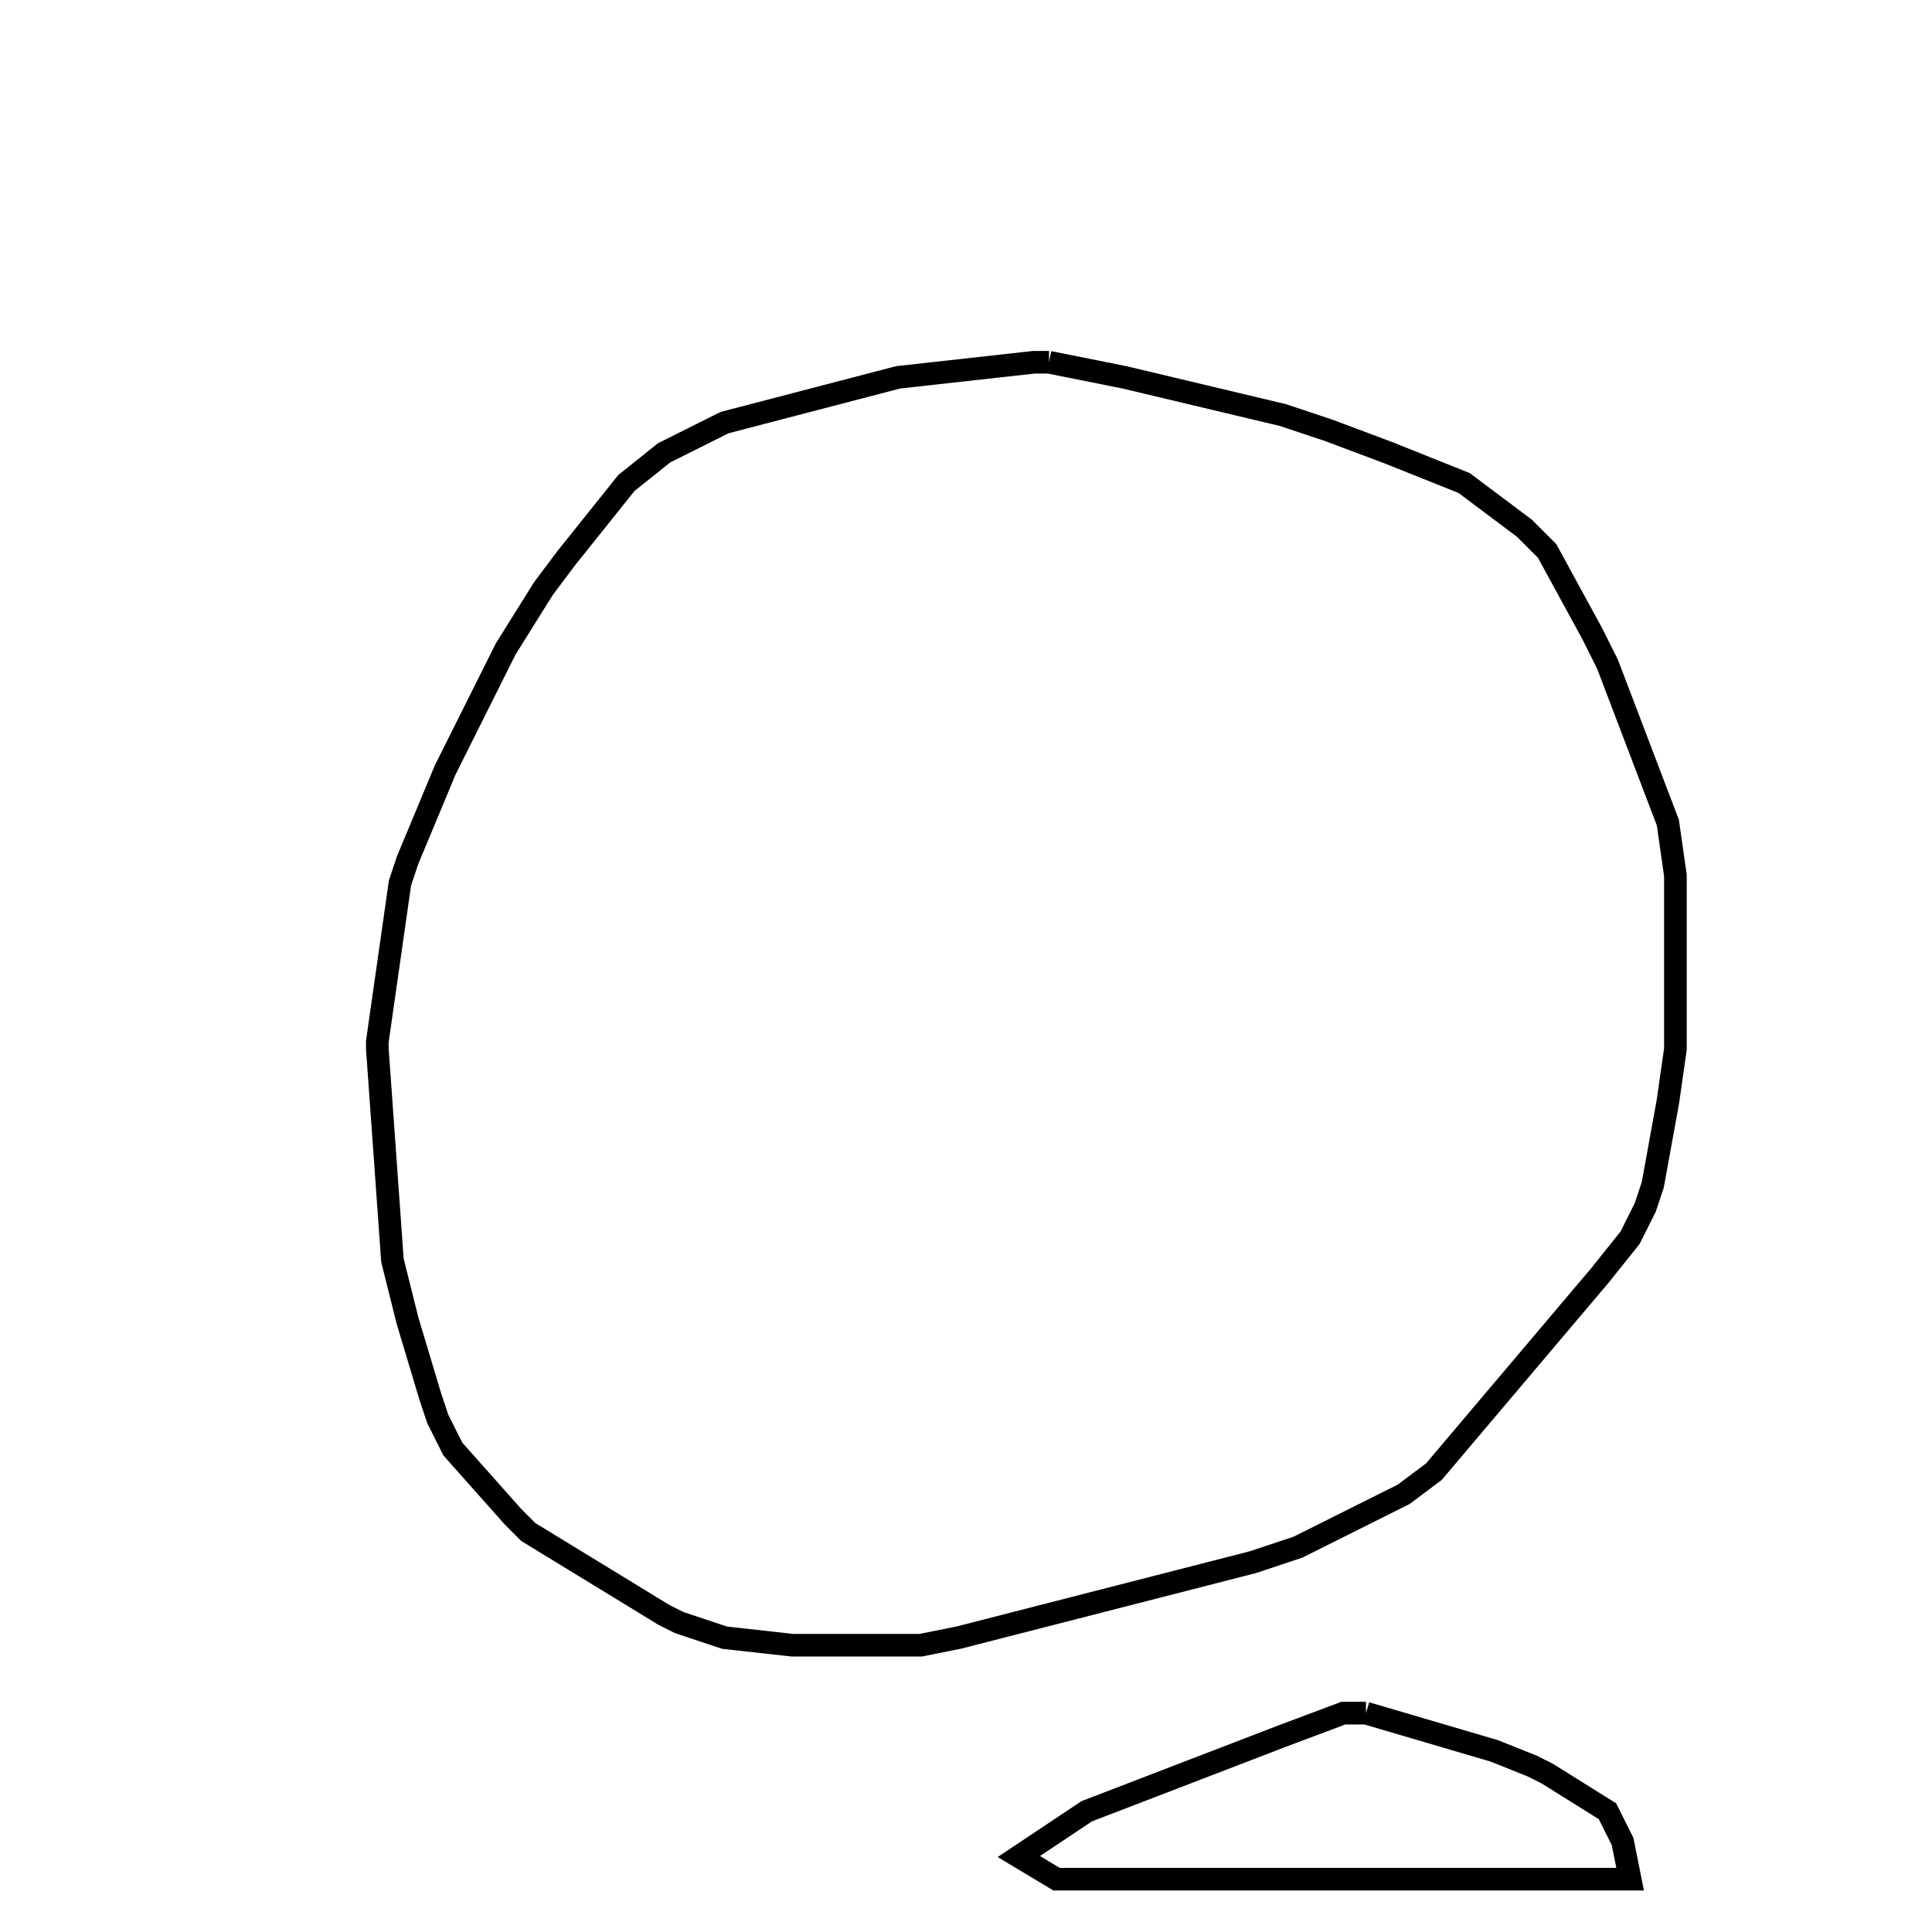 <svg width="256" height="256" xmlns="http://www.w3.org/2000/svg" fill-opacity="0" stroke="black" stroke-width="3" ><path d="M139 48 149 50 170 55 176 57 184 60 194 64 202 70 205 73 211 84 213 88 221 109 222 116 222 139 221 146 219 157 218 160 216 164 212 169 190 195 186 198 172 205 166 207 127 217 122 218 105 218 96 217 90 215 88 214 70 203 68 201 60 192 58 188 57 185 54 175 52 167 50 139 50 138 53 117 54 114 59 102 67 86 72 78 75 74 83 64 88 60 96 56 119 50 137 48 139 48 "/><path d="M181 227 198 232 203 234 205 235 213 240 215 244 216 249 140 249 135 246 144 240 170 230 178 227 181 227 "/></svg>